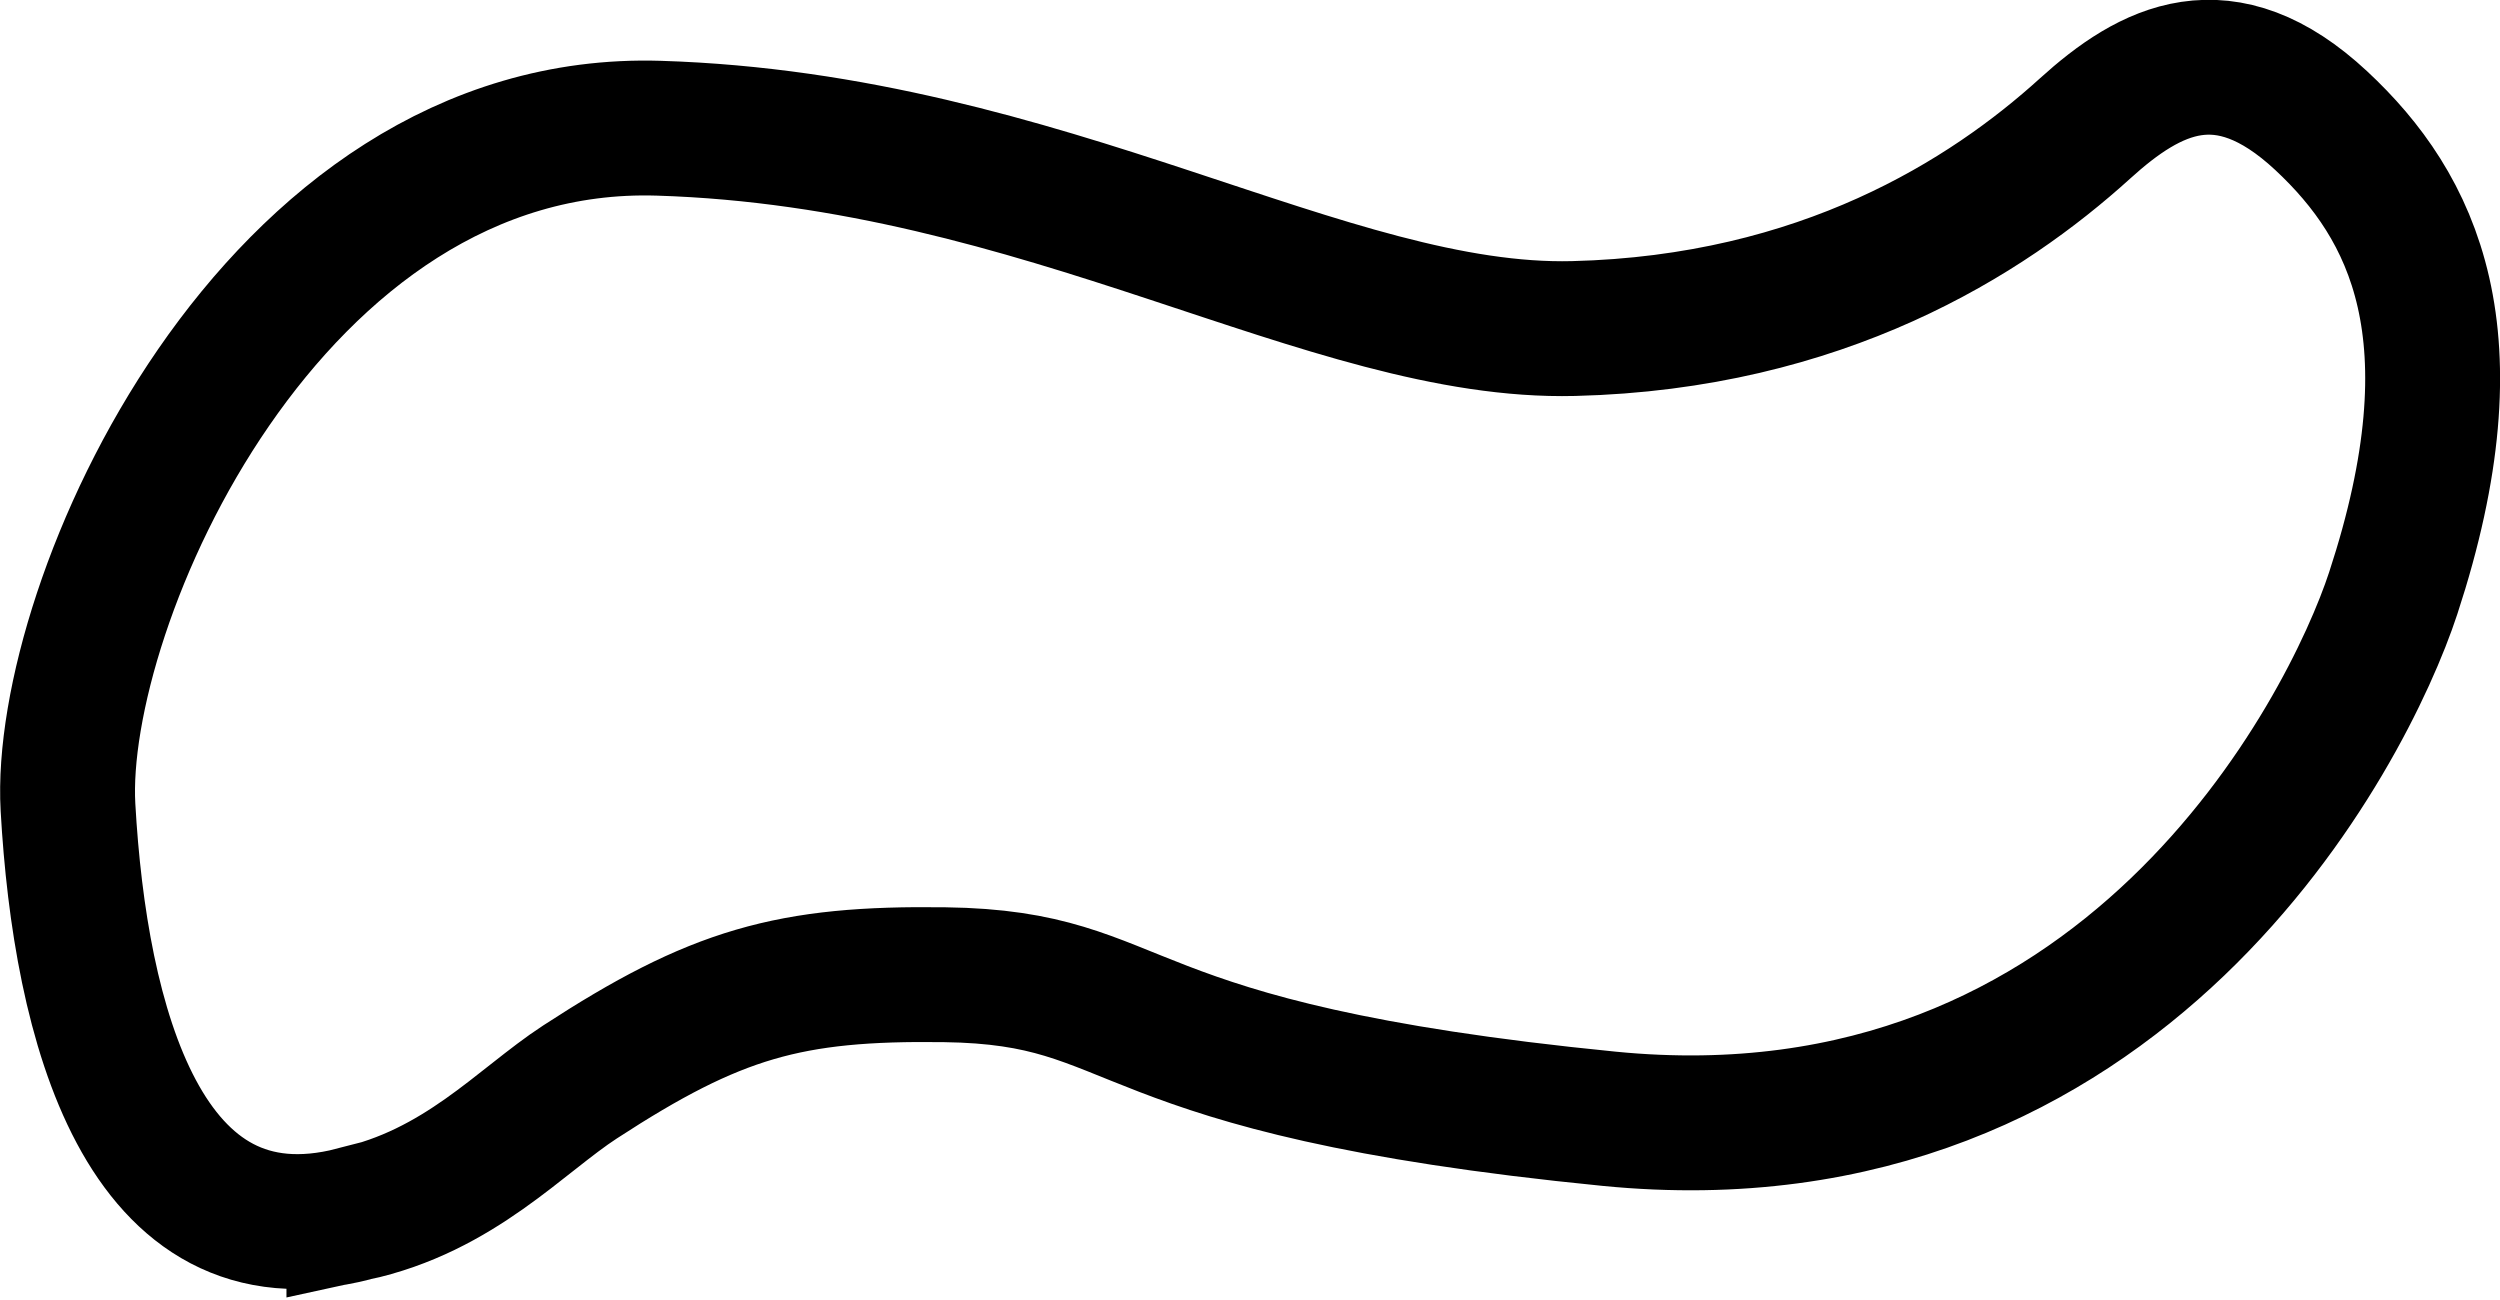 <?xml version="1.0" encoding="UTF-8"?>
<!-- Created with Inkscape (http://www.inkscape.org/) -->
<svg width="278.05mm" height="144.59mm" version="1.1" viewBox="0 0 278.05 144.59" xmlns="http://www.w3.org/2000/svg">
 <g transform="translate(360.57 145.19)" stroke-width="15">
  <path d="m-321.21-10.179c-23.485 6.066-30.453-21.351-31.798-45.21-1.27-22.523 22.579-76.873 65.711-75.54 43.132 1.333 74.468 22.951 101.74 22.279 27.596-0.68 45.973-12.35 56.885-22.251 7.263-6.59 15.51-10.893 26.266-0.87 10.247 9.548 17.42 23.89 8.01 52.555-5.043 15.363-29.849 64.116-87.201 58.457-56.718-5.596-50.835-15.705-73.902-16.022-17.309-0.238-25.508 2.124-40.552 11.921-6.625 4.314-13.431 12.151-25.159 14.683z" fill="none" stroke="#000" stroke-width="15"/>
 </g>
</svg>
